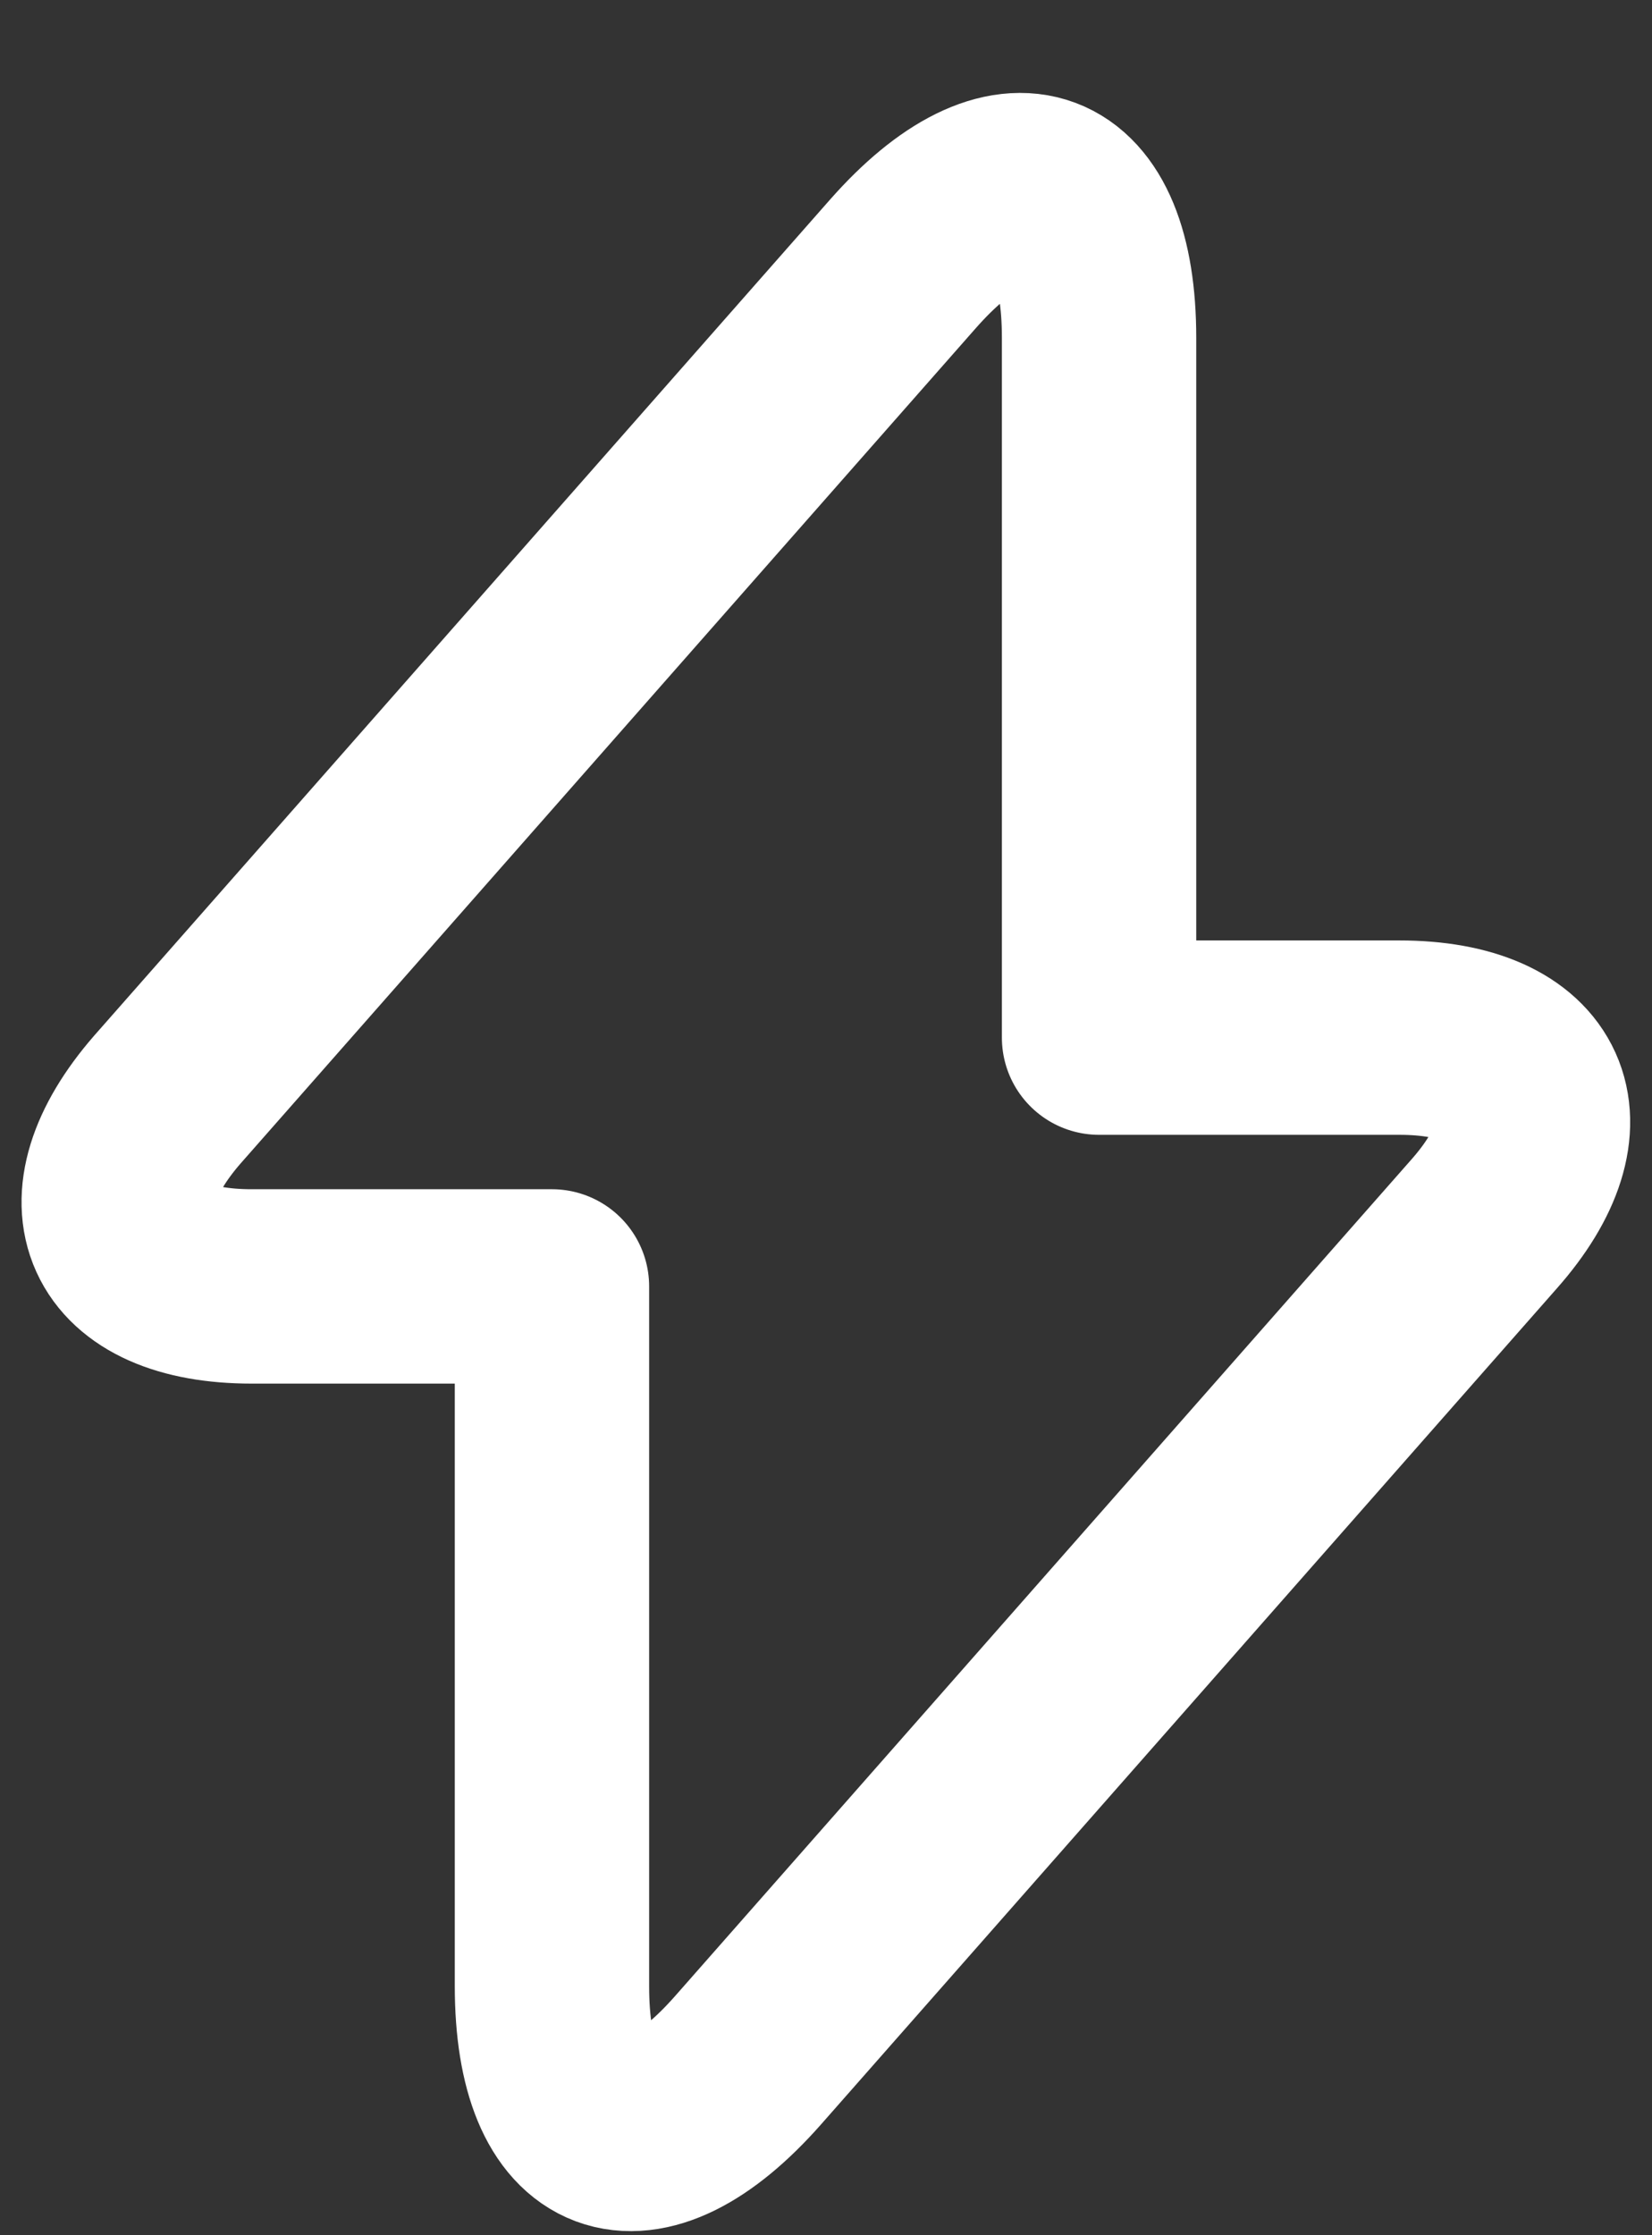 <svg width="17" height="23" viewBox="0 0 17 23" fill="none" xmlns="http://www.w3.org/2000/svg">
<rect x="0" y="0" width="17" height="23" fill="#333333" stroke="none"/>
<path d="M2.59 13.237H5.68V20.437C5.68 22.117 6.59 22.457 7.7 21.197L15.27 12.597C16.2 11.547 15.81 10.677 14.4 10.677H11.31V3.477C11.31 1.797 10.4 1.457 9.29 2.717L1.72 11.317C0.8 12.377 1.19 13.237 2.59 13.237Z" stroke="white" stroke-width="2" stroke-miterlimit="10" stroke-linecap="round" stroke-linejoin="round"/>
</svg>
